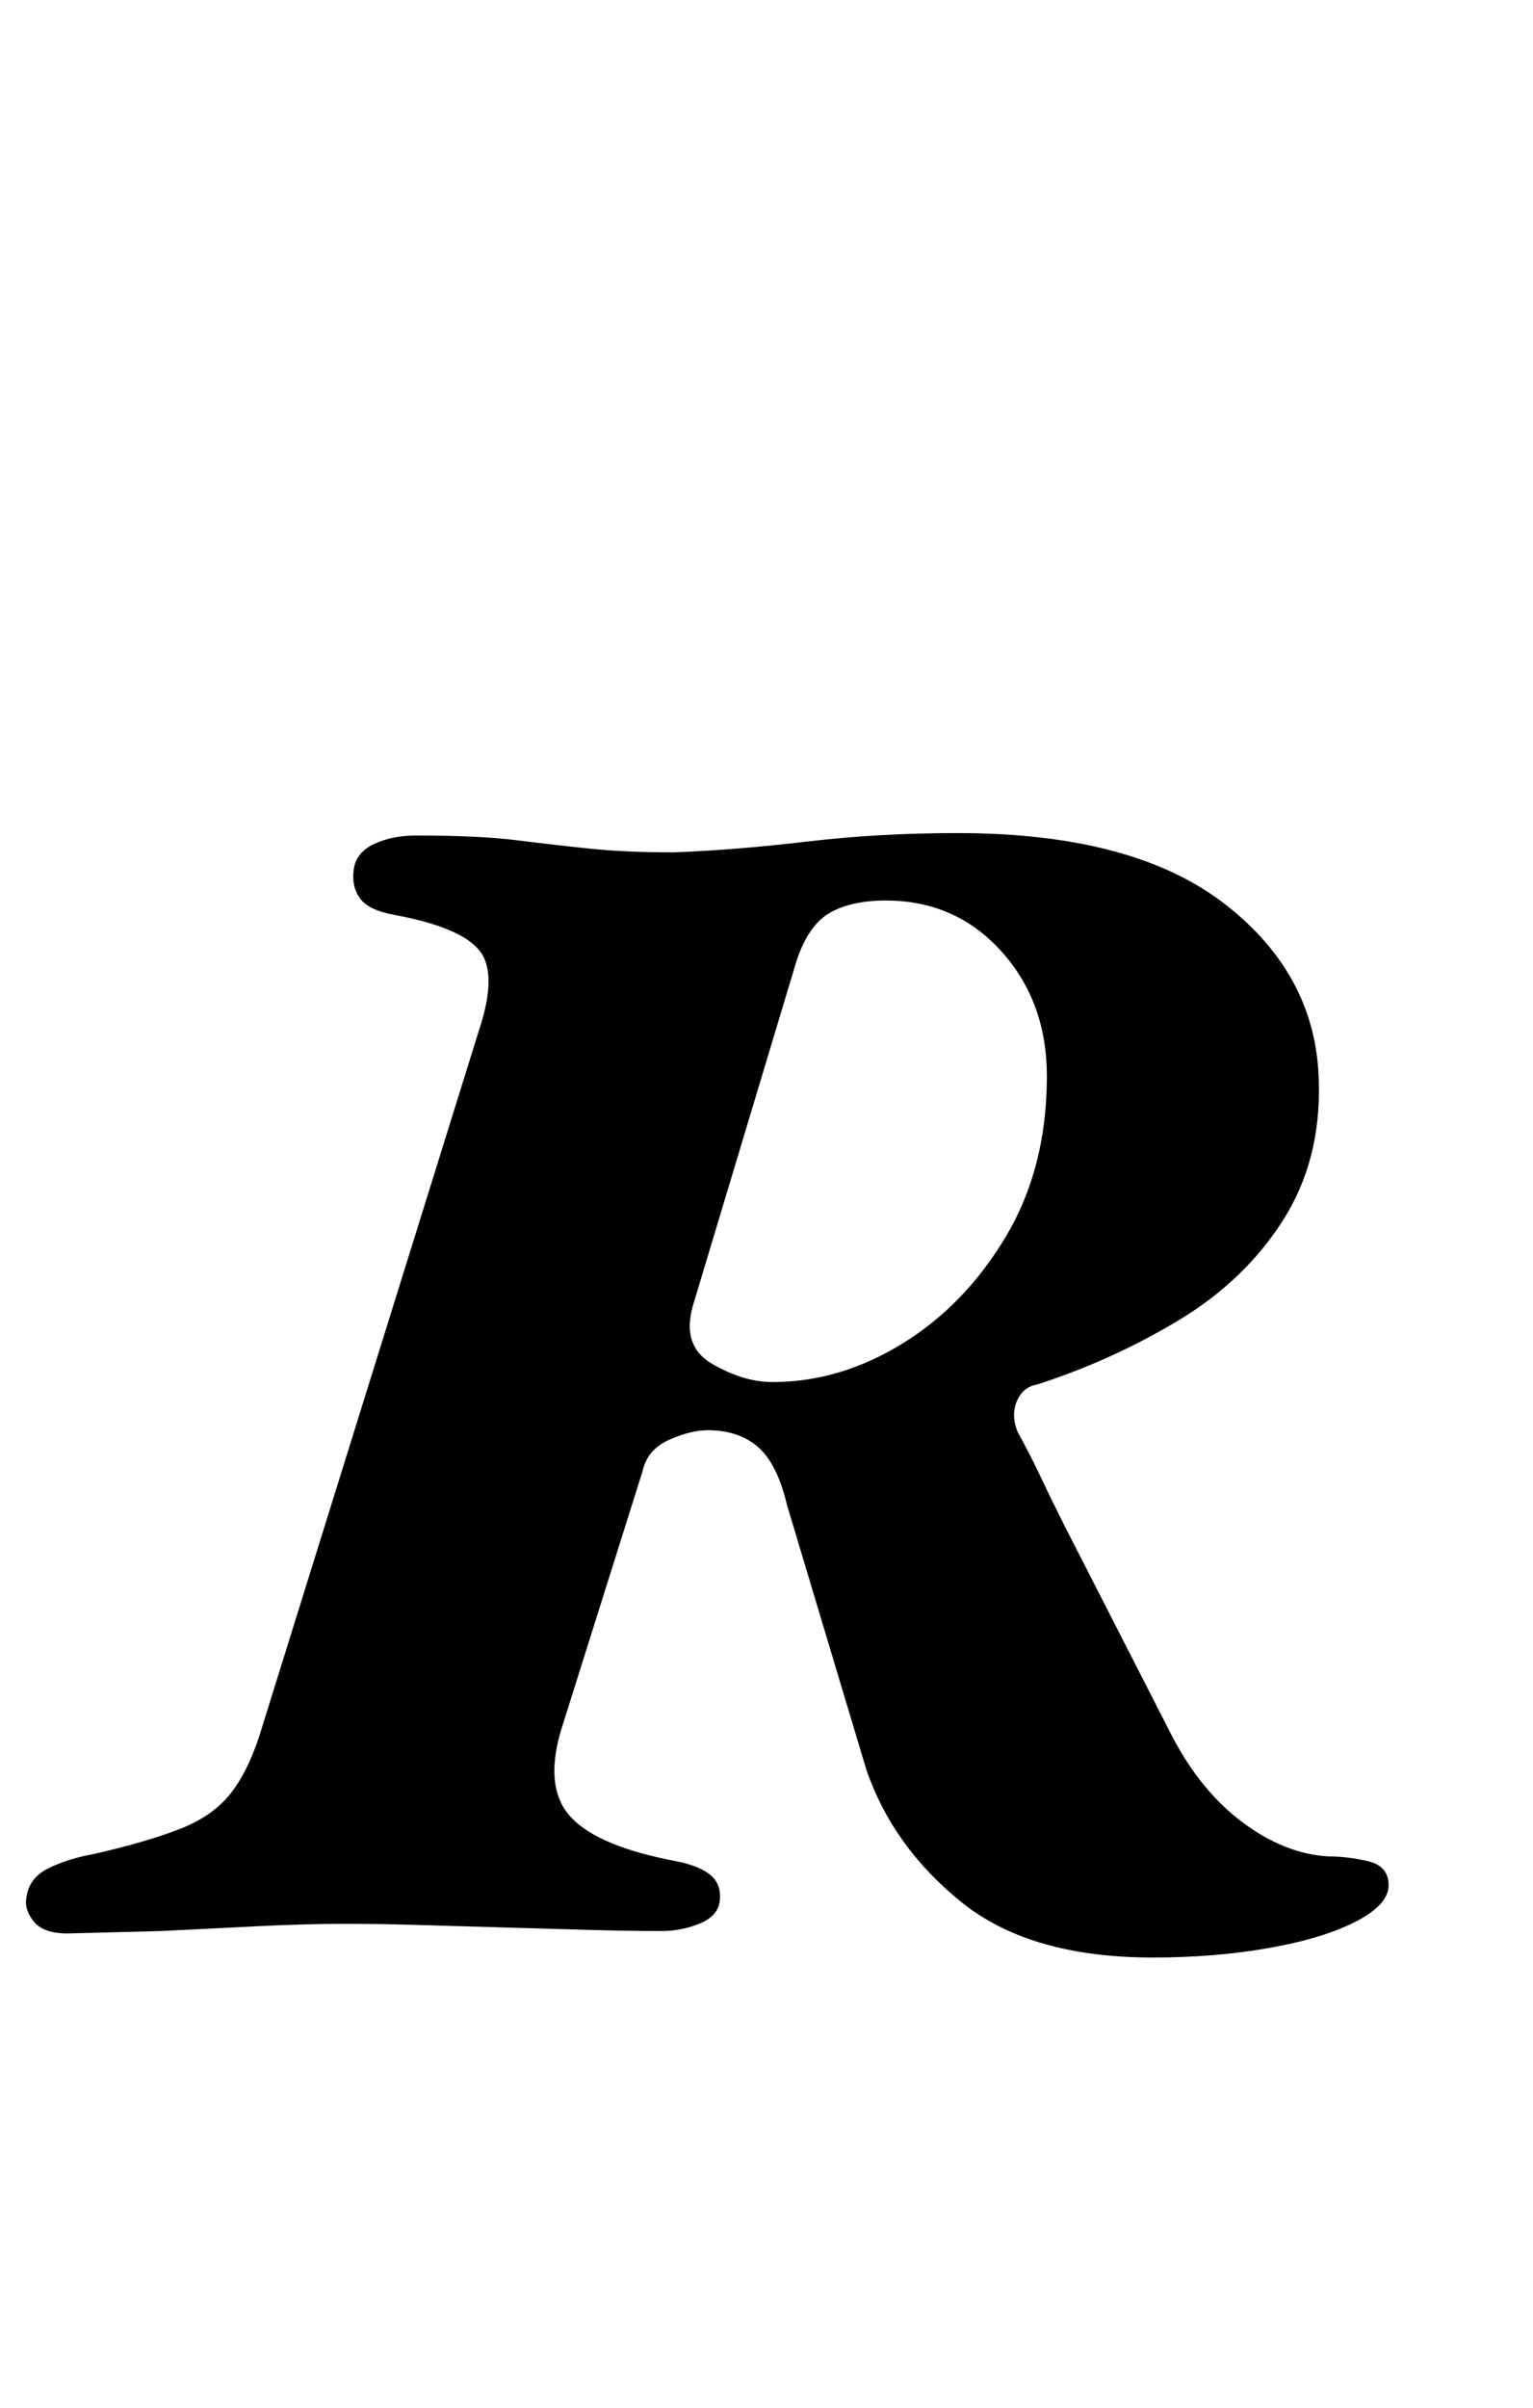 <?xml version="1.0" standalone="no"?>
<!DOCTYPE svg PUBLIC "-//W3C//DTD SVG 1.1//EN" "http://www.w3.org/Graphics/SVG/1.1/DTD/svg11.dtd" >
<svg xmlns="http://www.w3.org/2000/svg" xmlns:xlink="http://www.w3.org/1999/xlink" version="1.1" viewBox="-42 0 637 1000">
  <g transform="matrix(1 0 0 -1 0 800)">
   <path fill="currentColor"
d="M437 -13q-51 0 -79.5 23t-39.5 55l-33 110q-4 17 -12 24t-21 7q-7 0 -16 -4t-11 -13l-34 -108q-7 -24 4.5 -36t43.5 -18q10 -2 14.5 -6t3.5 -11q-1 -6 -8.5 -9t-15.5 -3q-14 0 -31 0.5t-35 1t-34.5 1t-30.5 0.5q-17 0 -37 -1l-40 -2t-39 -1q-10 0 -14 5t-3 10q1 8 9 12
t19 6q22 5 36 10.5t21.5 15.5t12.5 27l90 289q8 24 0 33.5t-35 14.5q-11 2 -14.5 7t-2.5 12t8.5 10.5t17.5 3.5q26 0 42 -2t30.5 -3.5t34.5 -1.5q26 1 55.5 4.5t62.5 3.5q73 0 111 -29.5t39 -73.5q1 -33 -15 -58t-43.5 -41.5t-58.5 -26.5q-6 -1 -8.5 -7t0.5 -13
q5 -9 9 -17.5t10 -20.5l45 -88q12 -23 29.5 -36t35.5 -14q8 0 16.5 -2t8.5 -10t-13.5 -15t-36 -11t-48.5 -4zM279 226q28 0 54 16t43 44.5t17 66.5q0 31 -19 52t-48 21q-14 0 -23 -5t-14 -20l-43 -143q-5 -17 8 -24.5t25 -7.5z" />
  </g>

</svg>
